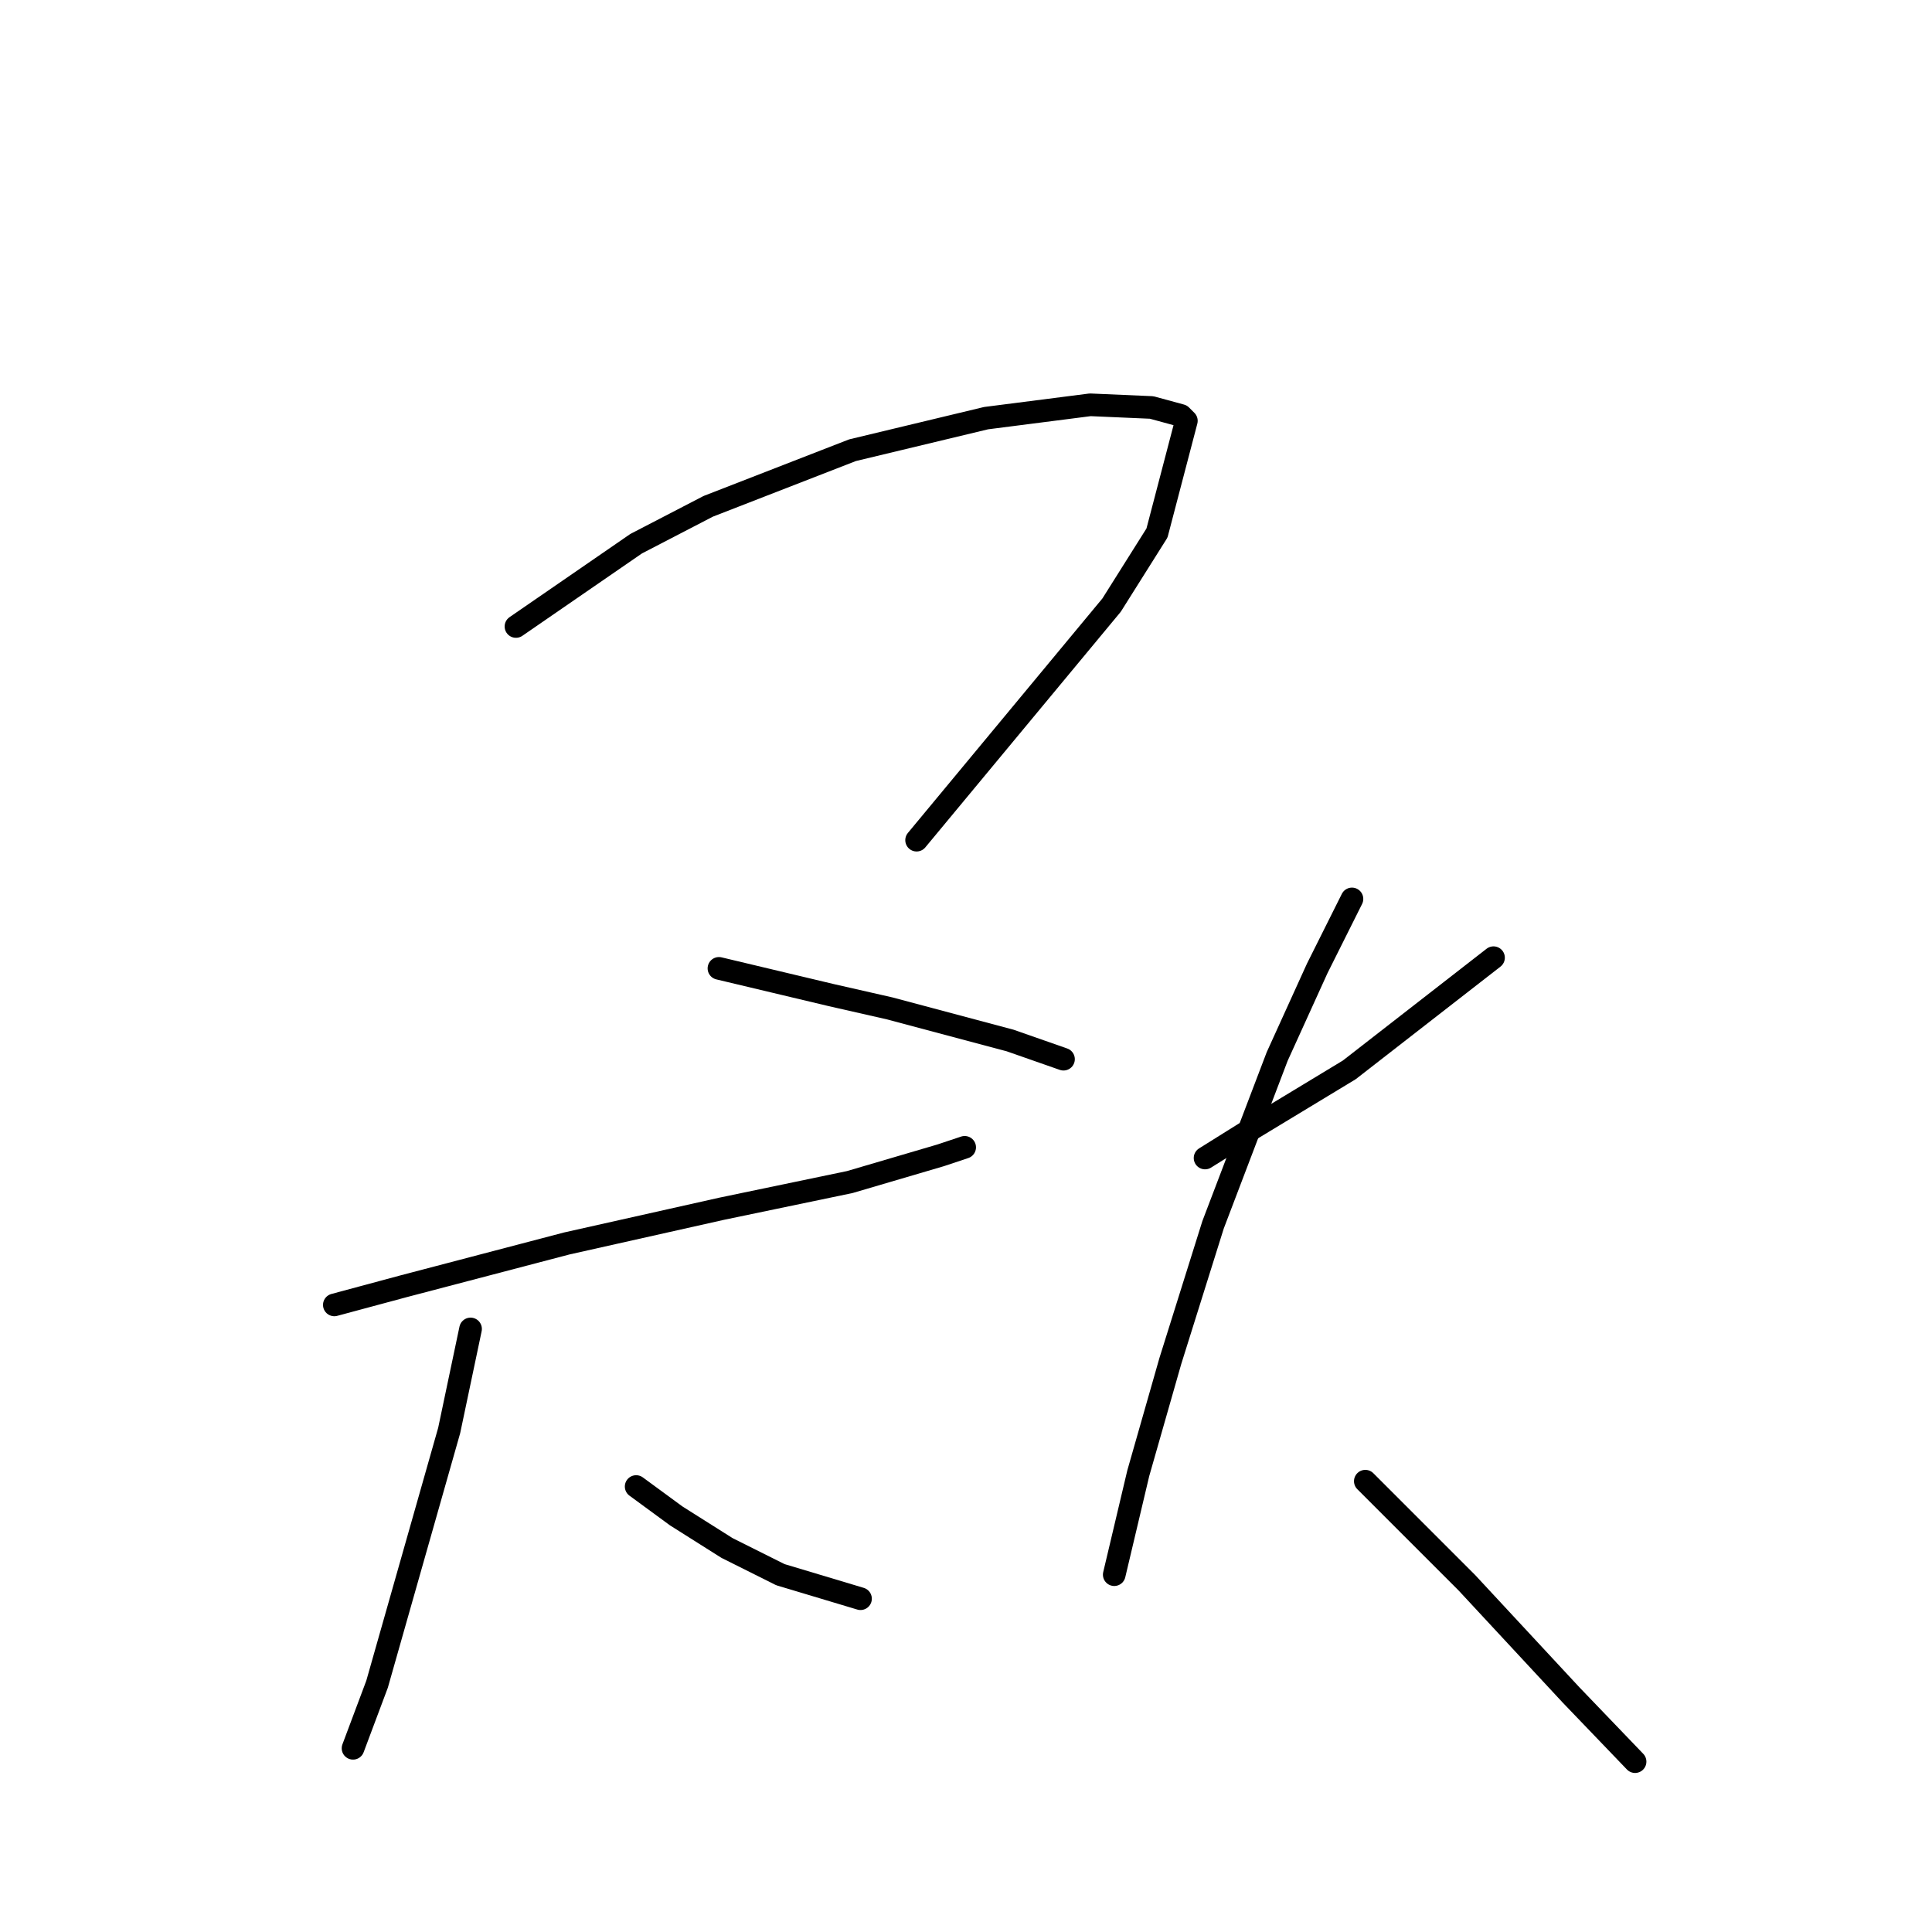<?xml version="1.0" standalone="no"?>
    <svg width="256" height="256" xmlns="http://www.w3.org/2000/svg" version="1.1">
    <polyline stroke="black" stroke-width="3" stroke-linecap="round" fill="transparent" stroke-linejoin="round" points="68.367 83.013 84.293 72.042 93.849 67.087 112.96 59.655 130.656 55.408 144.458 53.639 152.598 53.993 156.491 55.054 157.199 55.762 153.306 70.627 147.29 80.182 121.454 111.326 121.454 111.326 " />
        <polyline stroke="black" stroke-width="3" stroke-linecap="round" fill="transparent" stroke-linejoin="round" points="95.264 128.314 102.697 130.084 110.129 131.853 117.915 133.623 133.841 137.87 140.919 140.347 140.919 140.347 " />
        <polyline stroke="black" stroke-width="3" stroke-linecap="round" fill="transparent" stroke-linejoin="round" points="44.301 172.907 53.503 170.43 75.092 164.767 95.618 160.166 112.606 156.627 124.639 153.088 127.824 152.026 127.824 152.026 " />
        <polyline stroke="black" stroke-width="3" stroke-linecap="round" fill="transparent" stroke-linejoin="round" points="62.351 176.092 59.519 189.541 49.964 223.163 46.779 231.657 46.779 231.657 " />
        <polyline stroke="black" stroke-width="3" stroke-linecap="round" fill="transparent" stroke-linejoin="round" points="84.293 196.973 89.602 200.866 96.326 205.113 103.404 208.652 114.022 211.837 114.022 211.837 " />
        <polyline stroke="black" stroke-width="3" stroke-linecap="round" fill="transparent" stroke-linejoin="round" points="159.677 153.442 165.339 149.903 178.788 141.763 197.899 126.899 197.899 126.899 " />
        <polyline stroke="black" stroke-width="3" stroke-linecap="round" fill="transparent" stroke-linejoin="round" points="179.142 119.113 174.541 128.314 169.232 139.993 160.738 162.29 155.076 180.339 150.829 195.204 147.643 208.652 147.643 208.652 " />
        <polyline stroke="black" stroke-width="3" stroke-linecap="round" fill="transparent" stroke-linejoin="round" points="180.911 196.265 187.636 202.99 194.36 209.714 208.162 224.578 216.656 233.426 216.656 233.426 " />
        </svg>